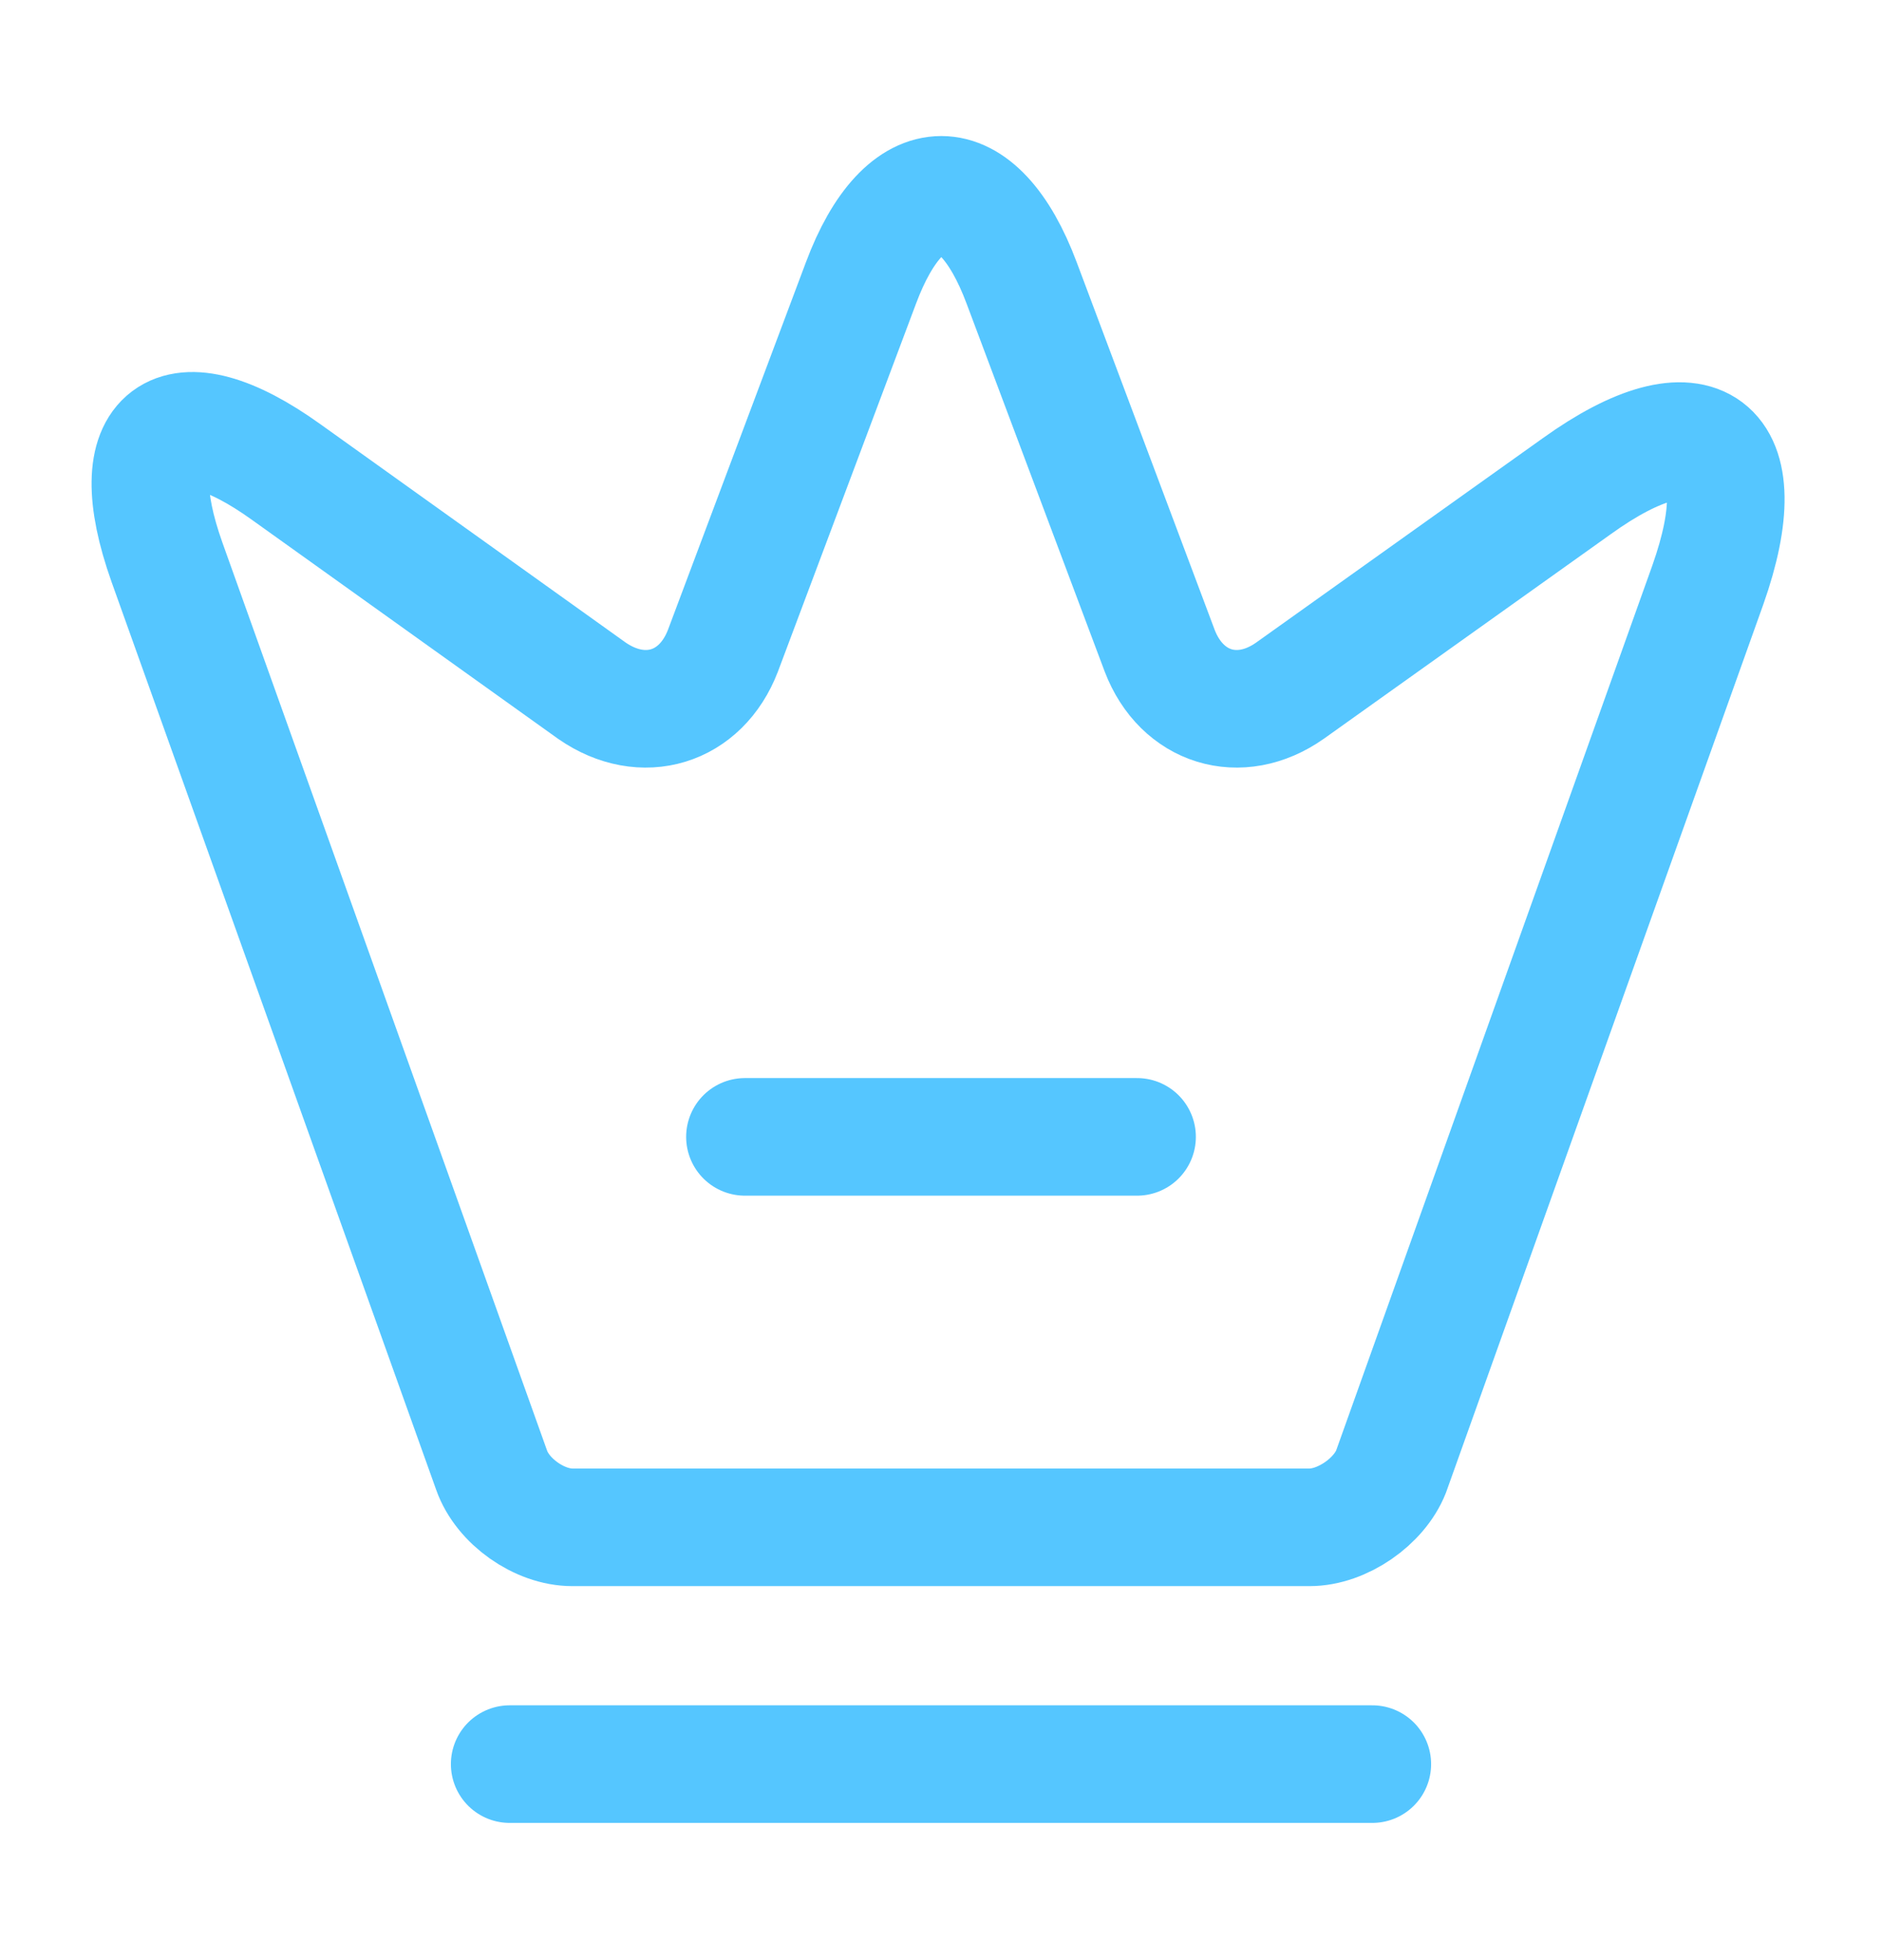 <svg width="24" height="25" viewBox="0 0 24 25" fill="none" xmlns="http://www.w3.org/2000/svg">
<path d="M16.699 19.48H7.299C6.879 19.48 6.409 19.15 6.269 18.75L2.129 7.17C1.539 5.51 2.229 5 3.649 6.02L7.549 8.81C8.199 9.26 8.939 9.03 9.219 8.3L10.979 3.61C11.539 2.11 12.469 2.11 13.029 3.61L14.789 8.3C15.069 9.03 15.809 9.26 16.449 8.81L20.109 6.2C21.669 5.08 22.419 5.65 21.779 7.46L17.739 18.77C17.589 19.15 17.119 19.48 16.699 19.48Z" stroke="#55C6FF" stroke-width="1.5" stroke-linecap="round" stroke-linejoin="round"/>
<path d="M6.5 22.5H17.5" stroke="#55C6FF" stroke-width="1.5" stroke-linecap="round" stroke-linejoin="round"/>
<path d="M9.5 14.5H14.5" stroke="#55C6FF" stroke-width="1.5" stroke-linecap="round" stroke-linejoin="round"/>
</svg>
